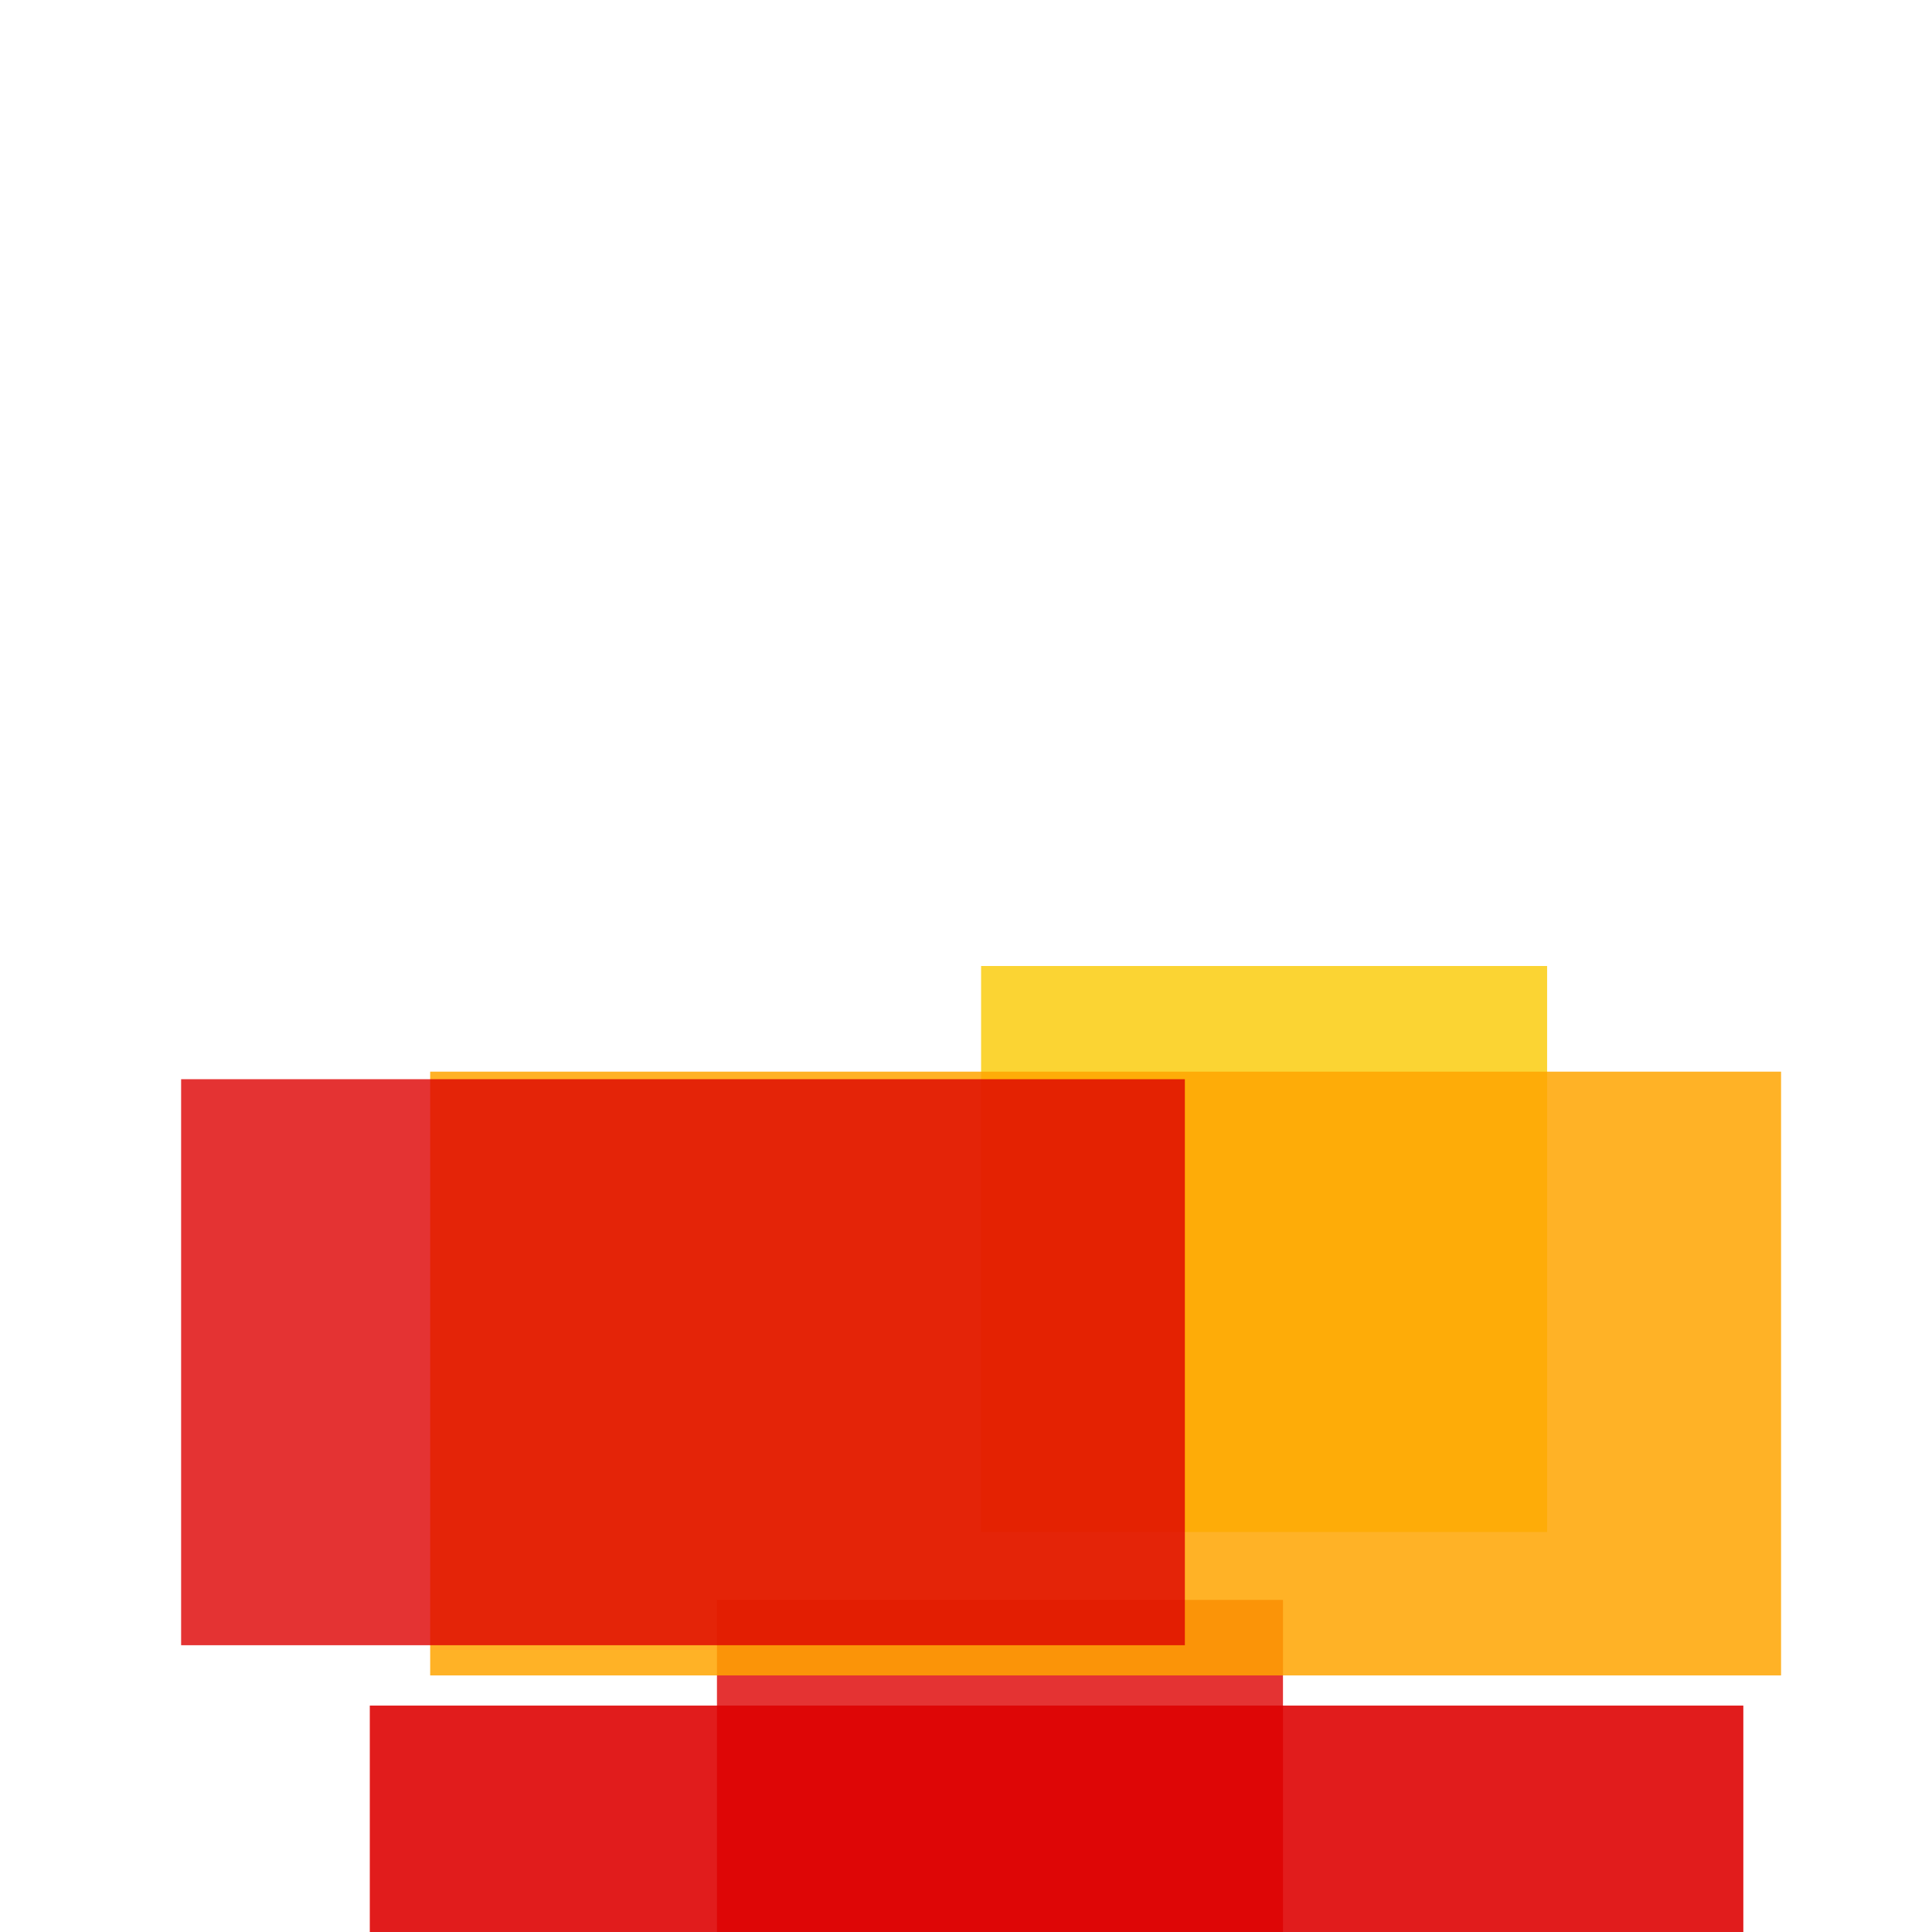 <svg width='256' height='256'><rect x='0' y='0' width='256' height='256' fill='white'/><rect x='95' y='212' width='75' height='145' opacity='0.80' fill='#dd0100'/><rect x='130' y='128' width='75' height='75' opacity='0.80' fill='#fac901'/><rect x='49' y='226' width='182' height='75' opacity='0.89' fill='#dd0100'/><rect x='57' y='142' width='179' height='80' opacity='0.85' fill='#ffa500'/><rect x='24' y='143' width='133' height='75' opacity='0.80' fill='#dd0100'/></svg>
